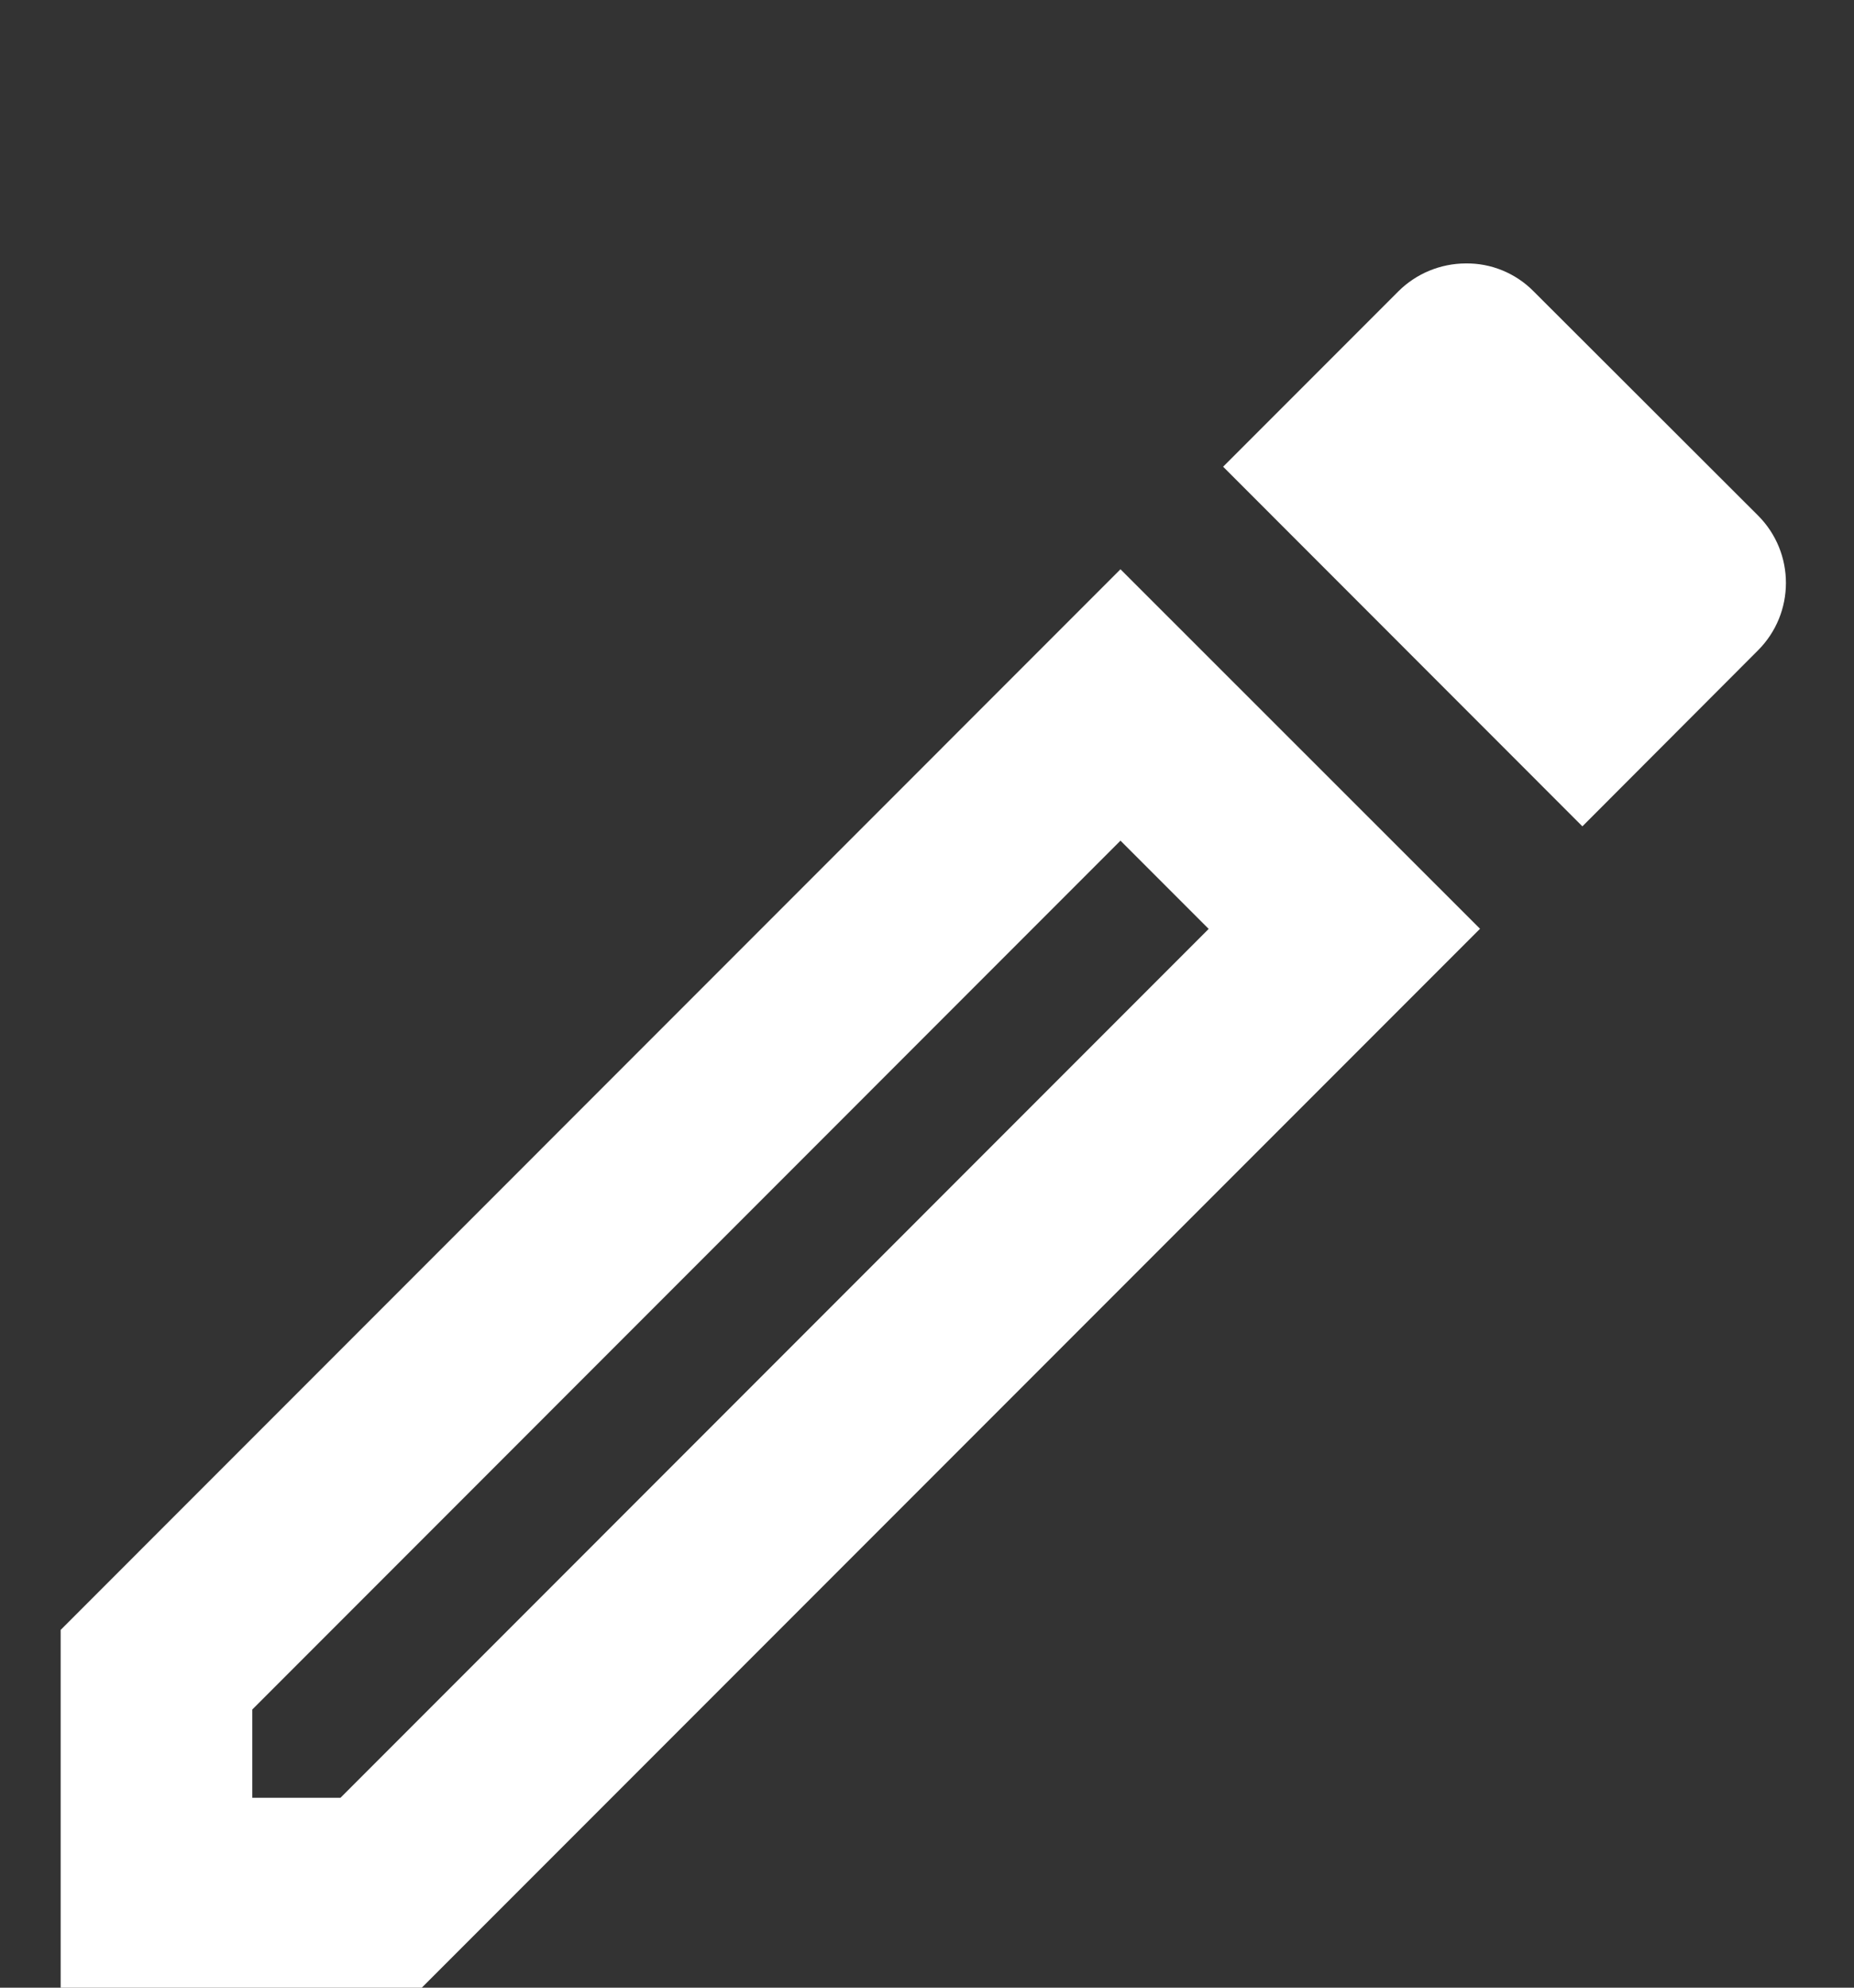 <?xml version="1.0" encoding="utf-8"?>
<!-- Generator: Adobe Illustrator 25.4.1, SVG Export Plug-In . SVG Version: 6.00 Build 0)  -->
<svg version="1.1" id="Ebene_1" xmlns="http://www.w3.org/2000/svg" xmlns:xlink="http://www.w3.org/1999/xlink" x="0px" y="0px"
	 viewBox="0 0 14 15" style="enable-background:new 0 0 14 15;" xml:space="preserve">
<rect x="0" y="0" width="14" height="15" fill="#333333" stroke="none"/>
<style type="text/css">
	.st0{fill:#FFFFFF;}
</style>
<g id="Gruppe_1640_00000018920901009824695190000005811813220540724135_" transform="translate(-10)">
	<path id="Pfad_1808_00000011010882374326658450000013959970209243040906_" class="st0" d="M18.461,6.344l0.666,0.666l-6.556,6.557
		h-0.666v-0.666L18.461,6.344 M21.067,1.988c-0.19,0.001-0.372,0.076-0.507,0.21l-1.324,1.324l2.713,2.714l1.325-1.327
		c0.282-0.281,0.283-0.737,0.001-1.019c0,0-0.001-0.001-0.001-0.001l-1.693-1.69C21.445,2.061,21.259,1.985,21.067,1.988z
		 M18.461,4.296L10.458,12.3v2.713h2.714l8.004-8.004L18.461,4.296z"/>
</g>
</svg>
